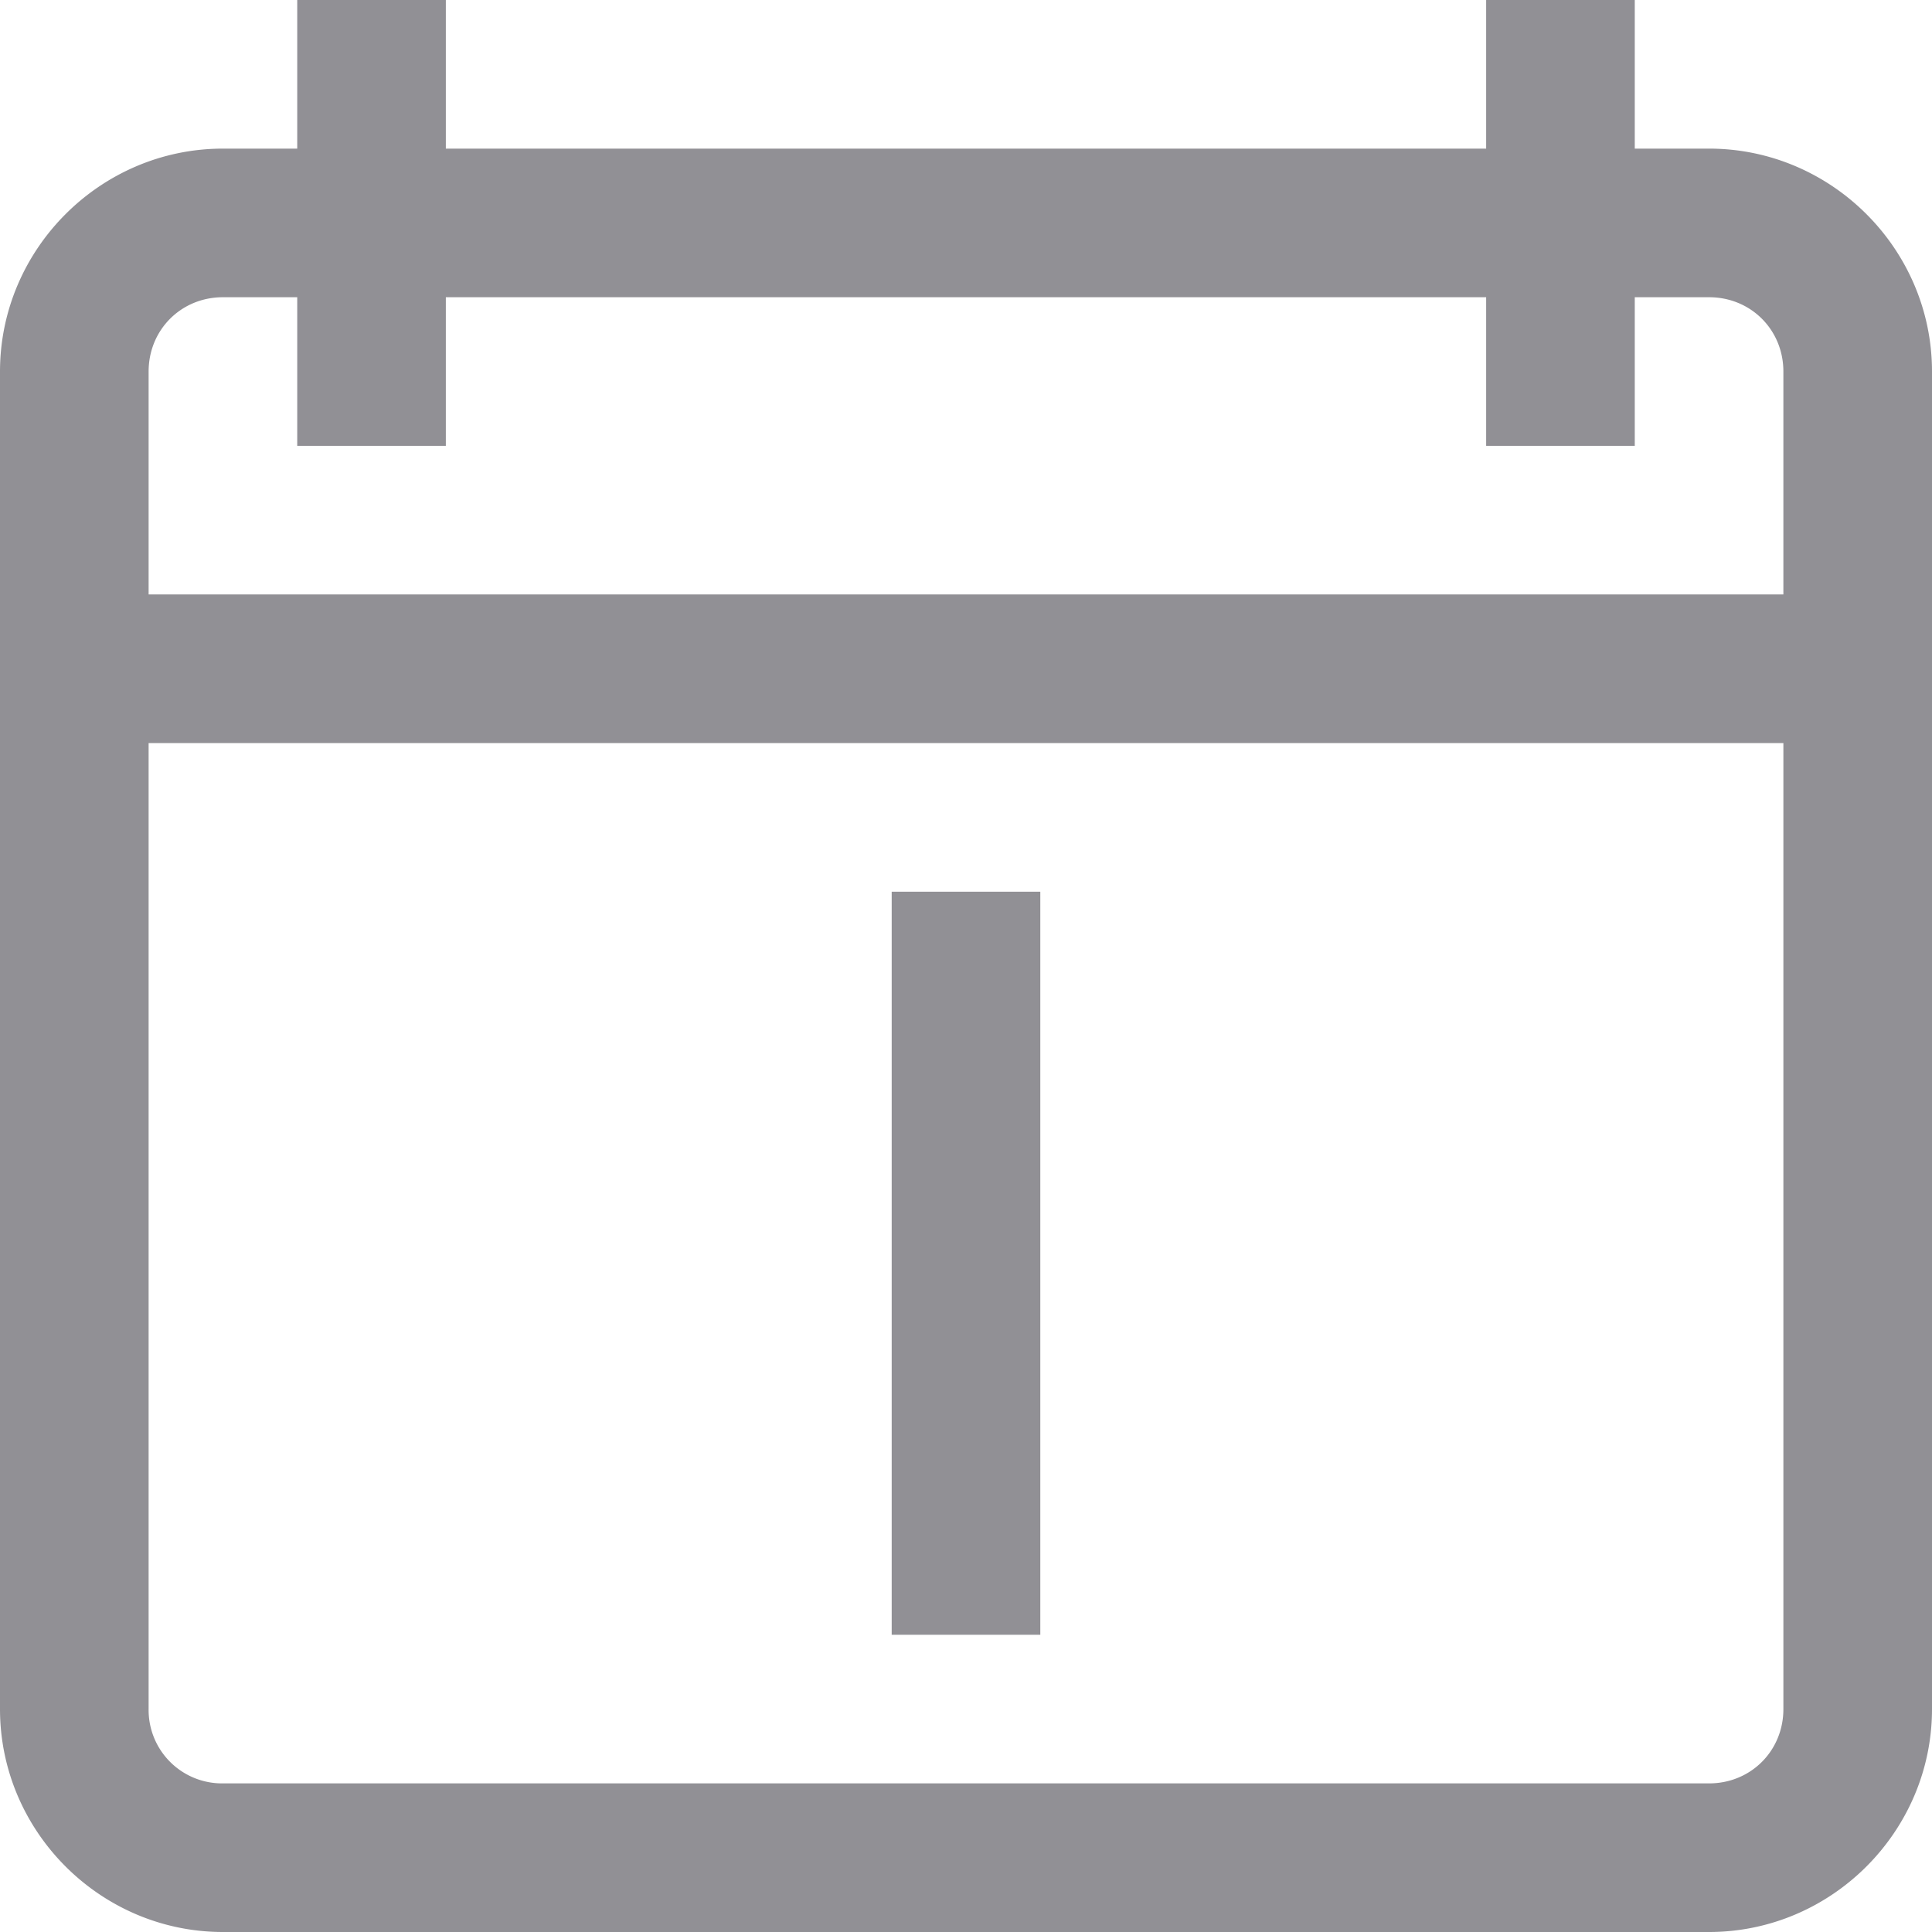 <svg width="13" height="13" fill="none" xmlns="http://www.w3.org/2000/svg"><path d="M2 0v1h-.5C.676 1 0 1.676 0 2.5v9c0 .824.676 1.5 1.5 1.5h10c.824 0 1.5-.676 1.5-1.5v-9c0-.824-.676-1.5-1.5-1.5H11V0h-1v1H3V0H2zm-.5 2H2v1h1V2h7v1h1V2h.5c.281 0 .5.219.5.5V4H1V2.5c0-.281.219-.5.5-.5zM1 5h11v6.5c0 .281-.219.5-.5.5h-10a.494.494 0 01-.5-.5V5zm5 1v5h1V6H6z" fill="#919095"/></svg>